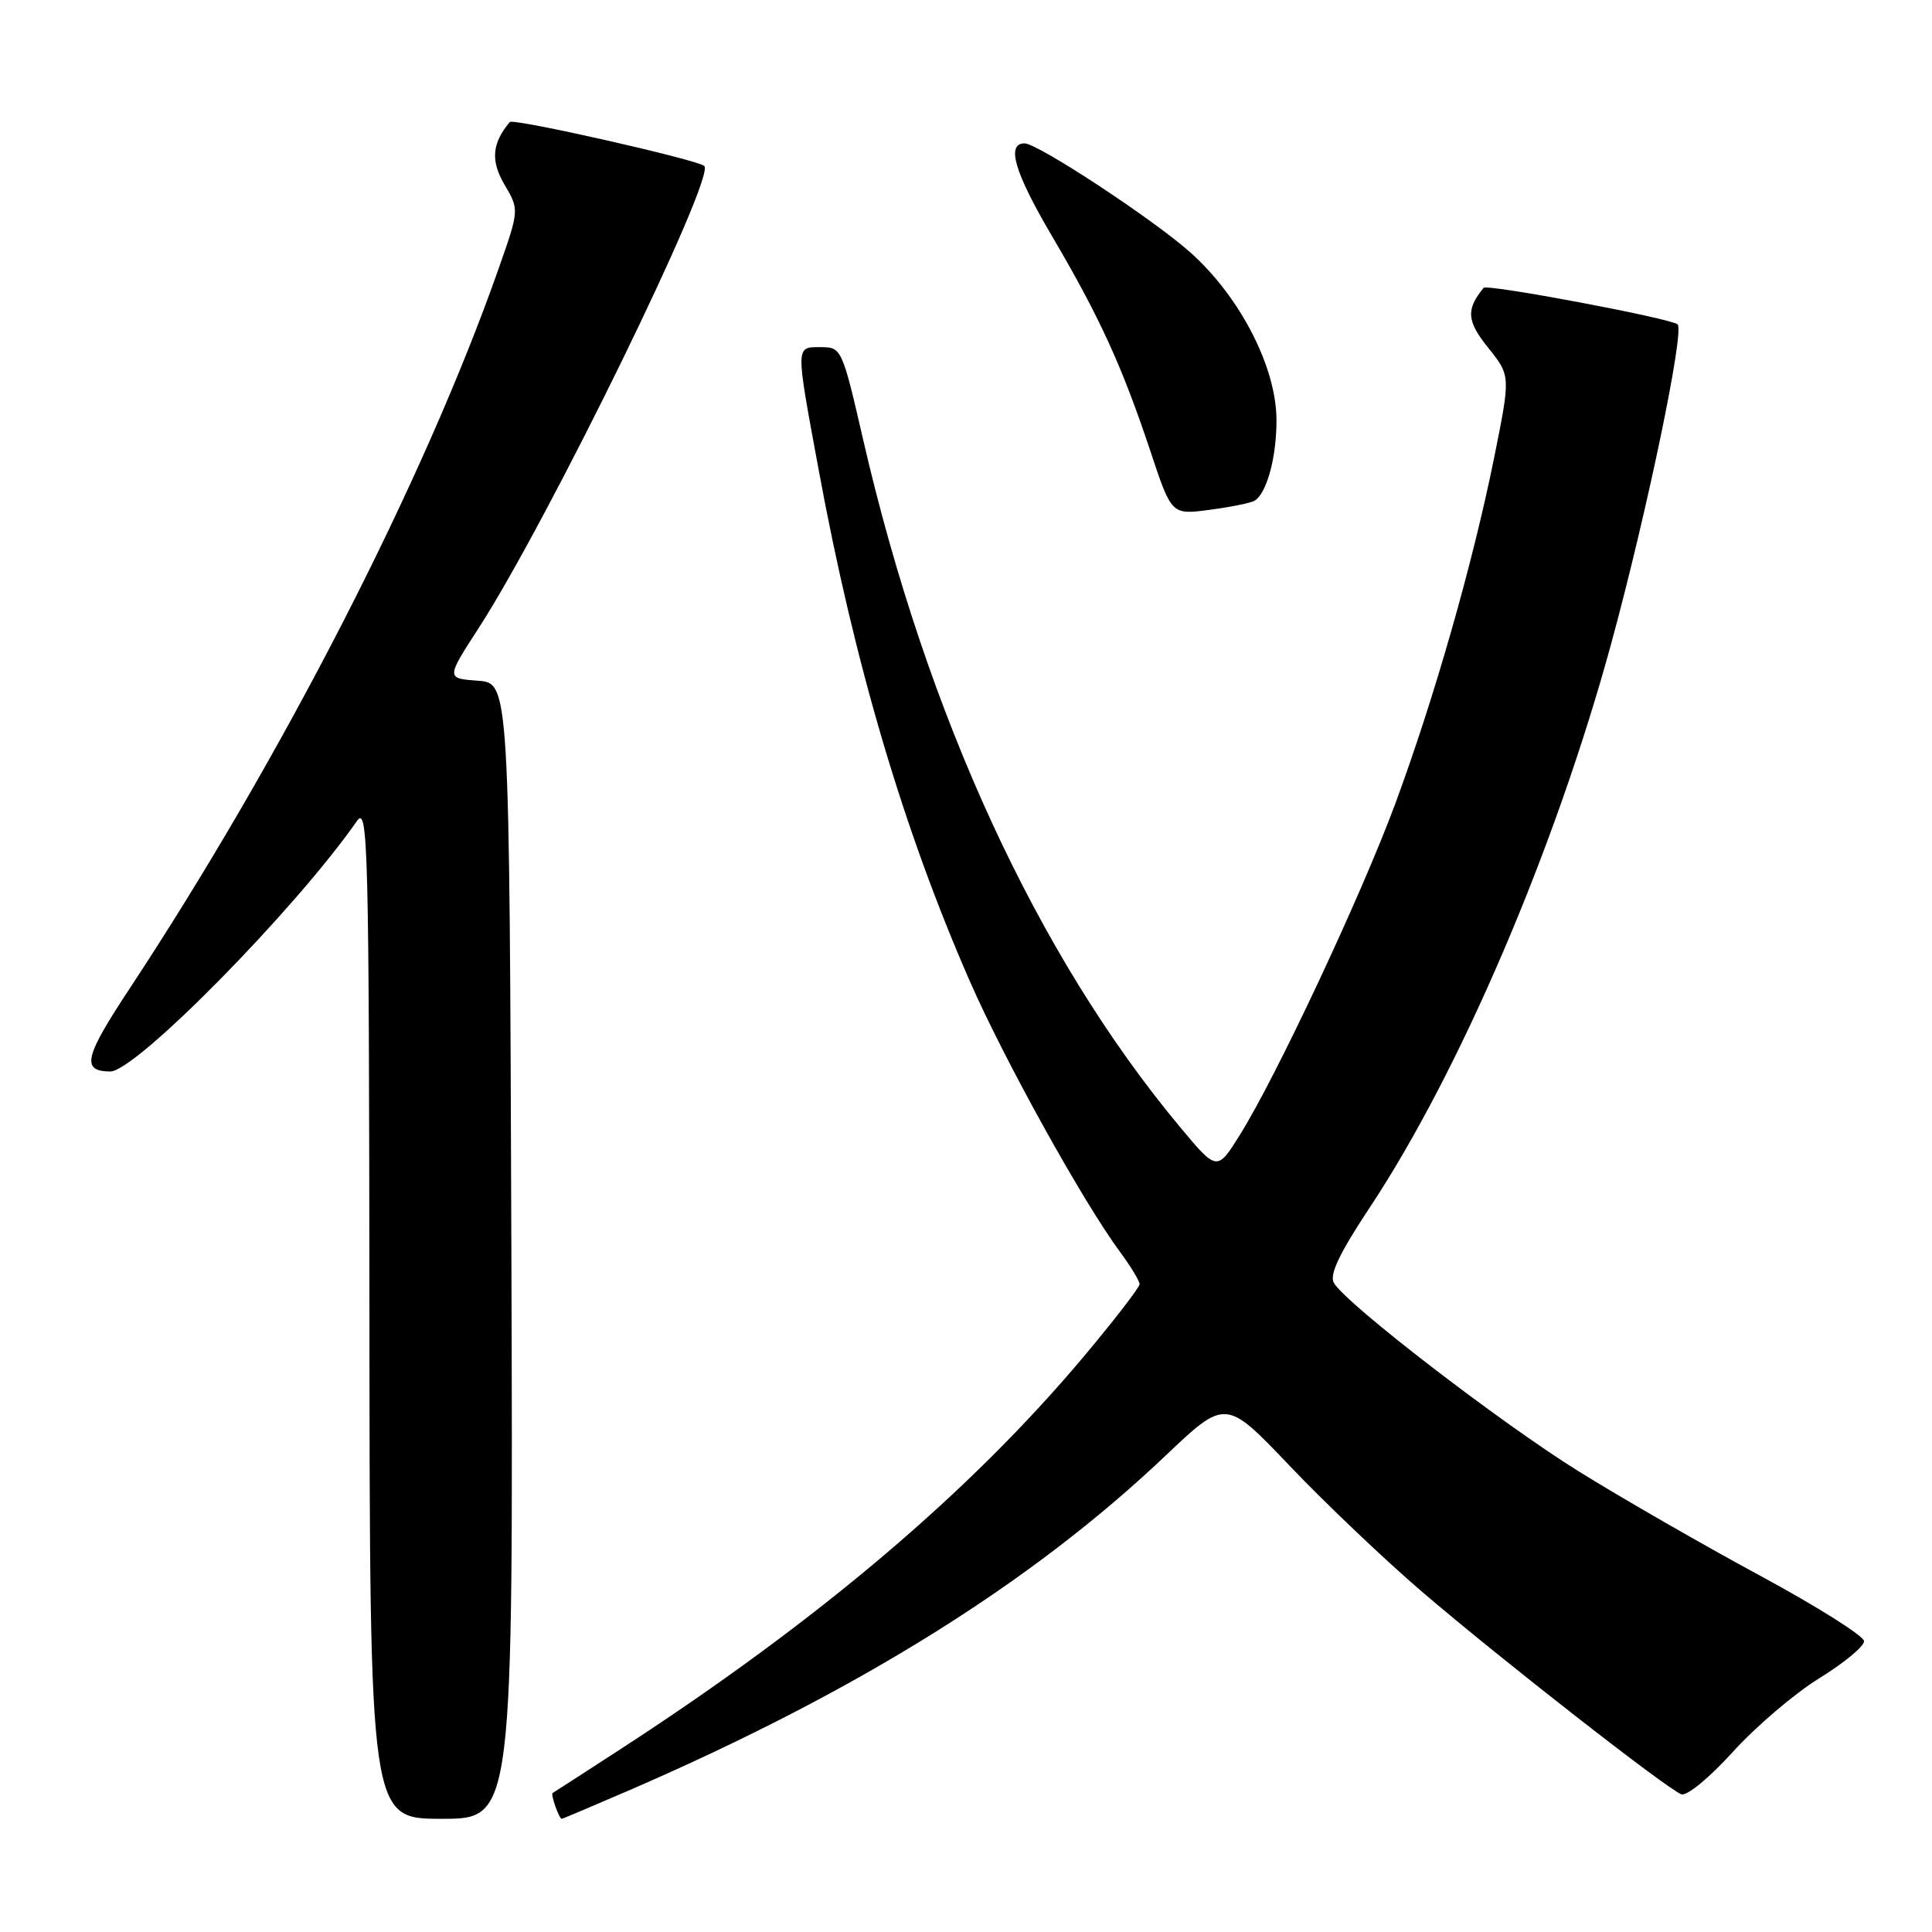 <?xml version="1.0" encoding="UTF-8" standalone="no"?>
<!DOCTYPE svg PUBLIC "-//W3C//DTD SVG 1.1//EN" "http://www.w3.org/Graphics/SVG/1.1/DTD/svg11.dtd" >
<svg xmlns="http://www.w3.org/2000/svg" xmlns:xlink="http://www.w3.org/1999/xlink" version="1.1" viewBox="0 0 256 256">
 <g >
 <path fill="currentColor"
d=" M 67.76 165.75 C 67.50 90.50 67.50 90.50 63.31 90.20 C 59.11 89.89 59.11 89.89 63.44 83.20 C 72.66 68.93 94.88 23.42 93.32 21.99 C 92.41 21.16 67.99 15.64 67.55 16.17 C 65.19 18.97 64.99 21.31 66.84 24.45 C 68.81 27.80 68.81 27.80 66.05 35.65 C 56.21 63.61 37.40 100.32 17.21 130.94 C 11.16 140.10 10.73 141.93 14.60 141.98 C 17.94 142.03 39.09 120.56 47.31 108.77 C 48.76 106.69 48.90 112.10 48.95 173.75 C 49.00 241.00 49.00 241.00 58.51 241.00 C 68.01 241.00 68.01 241.00 67.76 165.75 Z  M 83.66 237.10 C 113.77 224.03 136.68 209.73 154.37 192.95 C 162.40 185.32 162.40 185.32 170.88 194.22 C 175.54 199.12 183.43 206.63 188.42 210.91 C 198.66 219.69 220.81 236.99 222.78 237.75 C 223.51 238.03 226.52 235.55 229.61 232.14 C 232.64 228.79 237.80 224.39 241.06 222.38 C 244.33 220.36 247.00 218.16 247.00 217.47 C 247.00 216.79 240.81 212.89 233.25 208.80 C 225.69 204.72 214.84 198.48 209.15 194.94 C 198.77 188.48 178.41 172.81 176.75 170.00 C 176.12 168.92 177.46 166.10 181.50 160.00 C 193.45 141.96 206.09 112.43 213.52 85.18 C 218.26 67.77 223.24 43.82 222.29 42.98 C 221.39 42.18 197.04 37.60 196.59 38.14 C 194.23 41.01 194.35 42.55 197.19 46.08 C 200.17 49.79 200.17 49.79 197.98 60.65 C 195.17 74.60 190.03 92.58 184.88 106.50 C 180.40 118.60 169.08 142.73 164.30 150.36 C 161.26 155.23 161.26 155.23 156.27 149.23 C 137.43 126.59 122.79 94.80 114.37 58.25 C 111.60 46.20 111.50 46.00 108.78 46.00 C 105.38 46.00 105.39 45.55 108.48 62.27 C 113.22 87.97 119.72 109.94 128.50 130.00 C 133.07 140.45 143.58 159.38 148.45 165.94 C 149.85 167.84 151.00 169.74 151.00 170.16 C 151.00 170.58 147.68 174.88 143.63 179.72 C 128.54 197.69 108.58 214.63 82.50 231.59 C 77.55 234.80 73.38 237.50 73.23 237.58 C 72.93 237.73 74.08 241.00 74.43 241.00 C 74.56 241.00 78.71 239.24 83.66 237.10 Z  M 166.25 66.34 C 167.87 65.34 169.17 60.52 169.14 55.58 C 169.10 48.65 164.35 39.40 157.81 33.52 C 152.95 29.15 137.53 19.00 135.76 19.00 C 133.30 19.00 134.43 22.84 139.33 31.17 C 145.75 42.10 148.64 48.41 152.46 59.86 C 155.24 68.23 155.24 68.23 160.31 67.55 C 163.10 67.18 165.78 66.64 166.25 66.34 Z "/>
</g>
</svg>